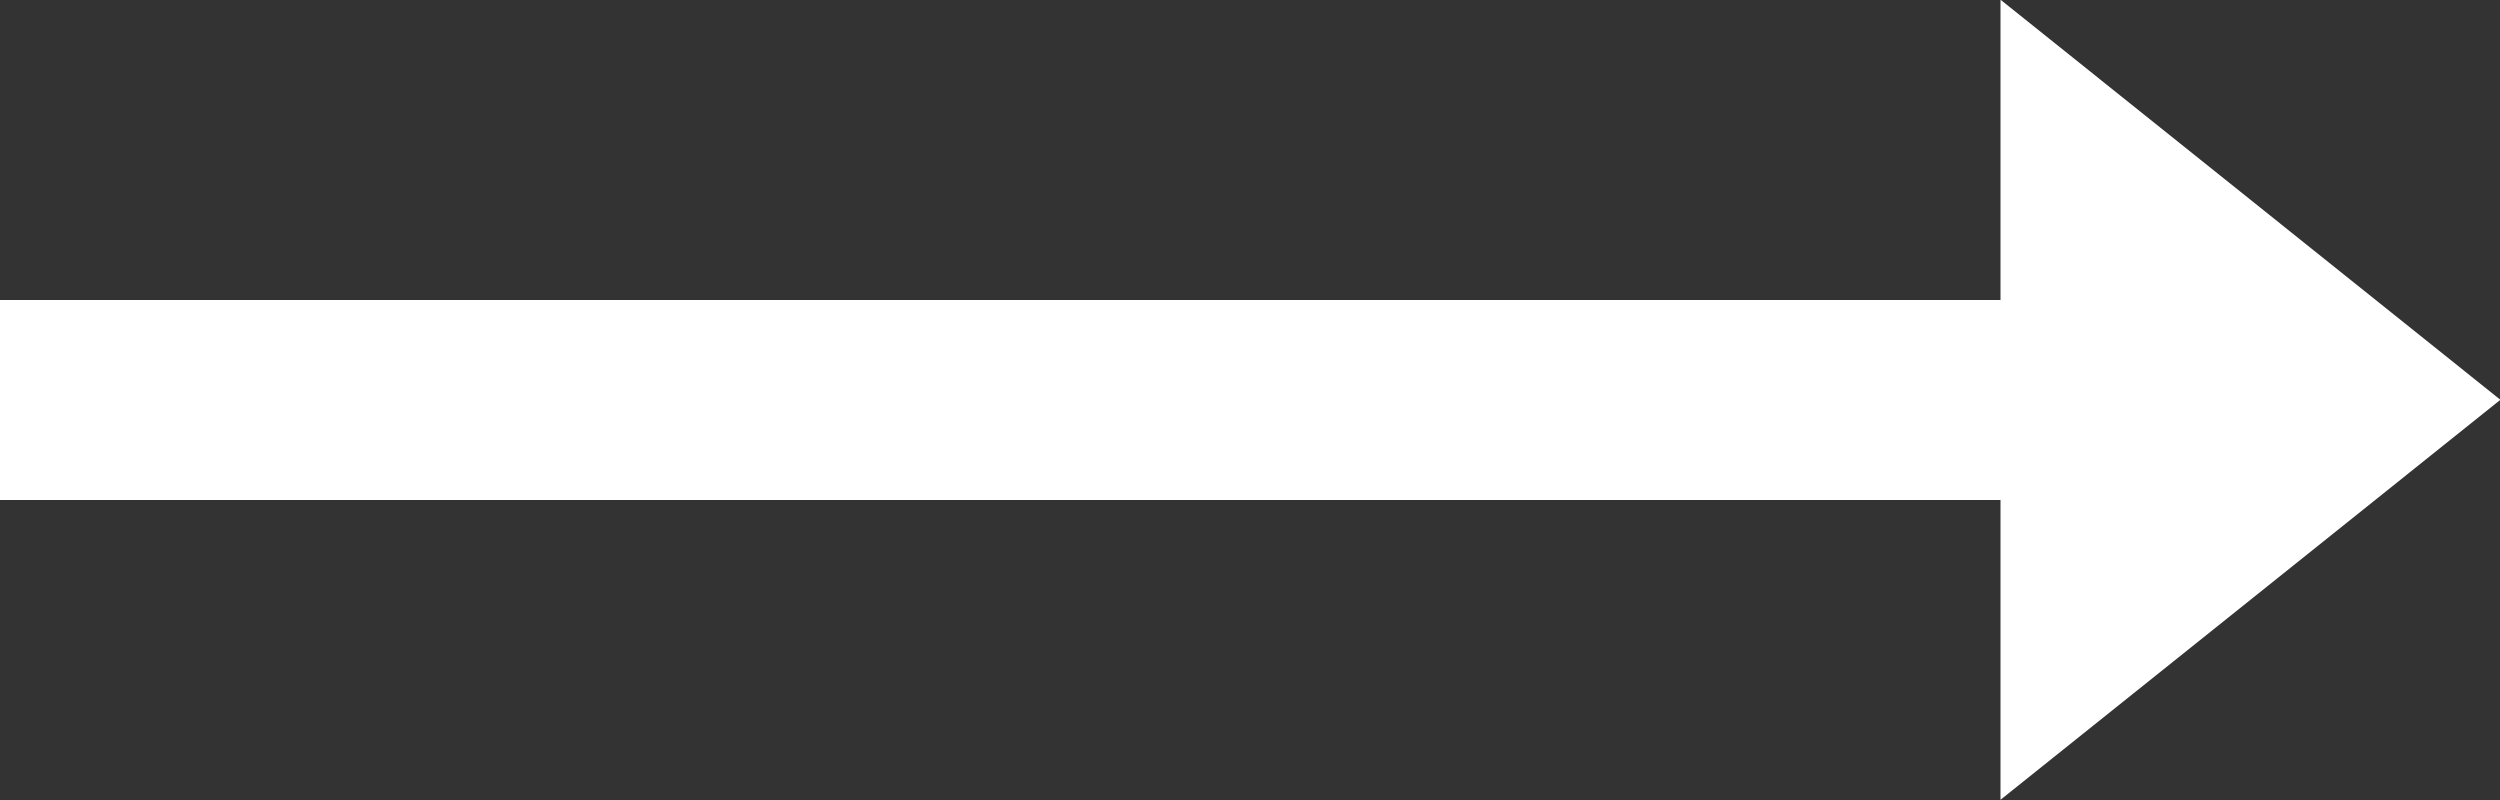 <svg xmlns="http://www.w3.org/2000/svg" xmlns:xlink="http://www.w3.org/1999/xlink" preserveAspectRatio="xMidYMid" width="25" height="8" viewBox="0 0 25 8">
  <rect x="0" y="0" width="25" height="8" fill="#333333" stroke="none"/>
  <defs>
    <style>
      .cls-1 {
        fill: #fff;
        fill-rule: evenodd;
      }
    </style>
  </defs>
  <path d="M25.004,3.998 L20.005,7.998 L20.005,5.000 L0.000,5.000 L0.000,3.000 L20.005,3.000 L20.005,-0.003 L25.004,3.998 Z" class="cls-1"/>
</svg>
